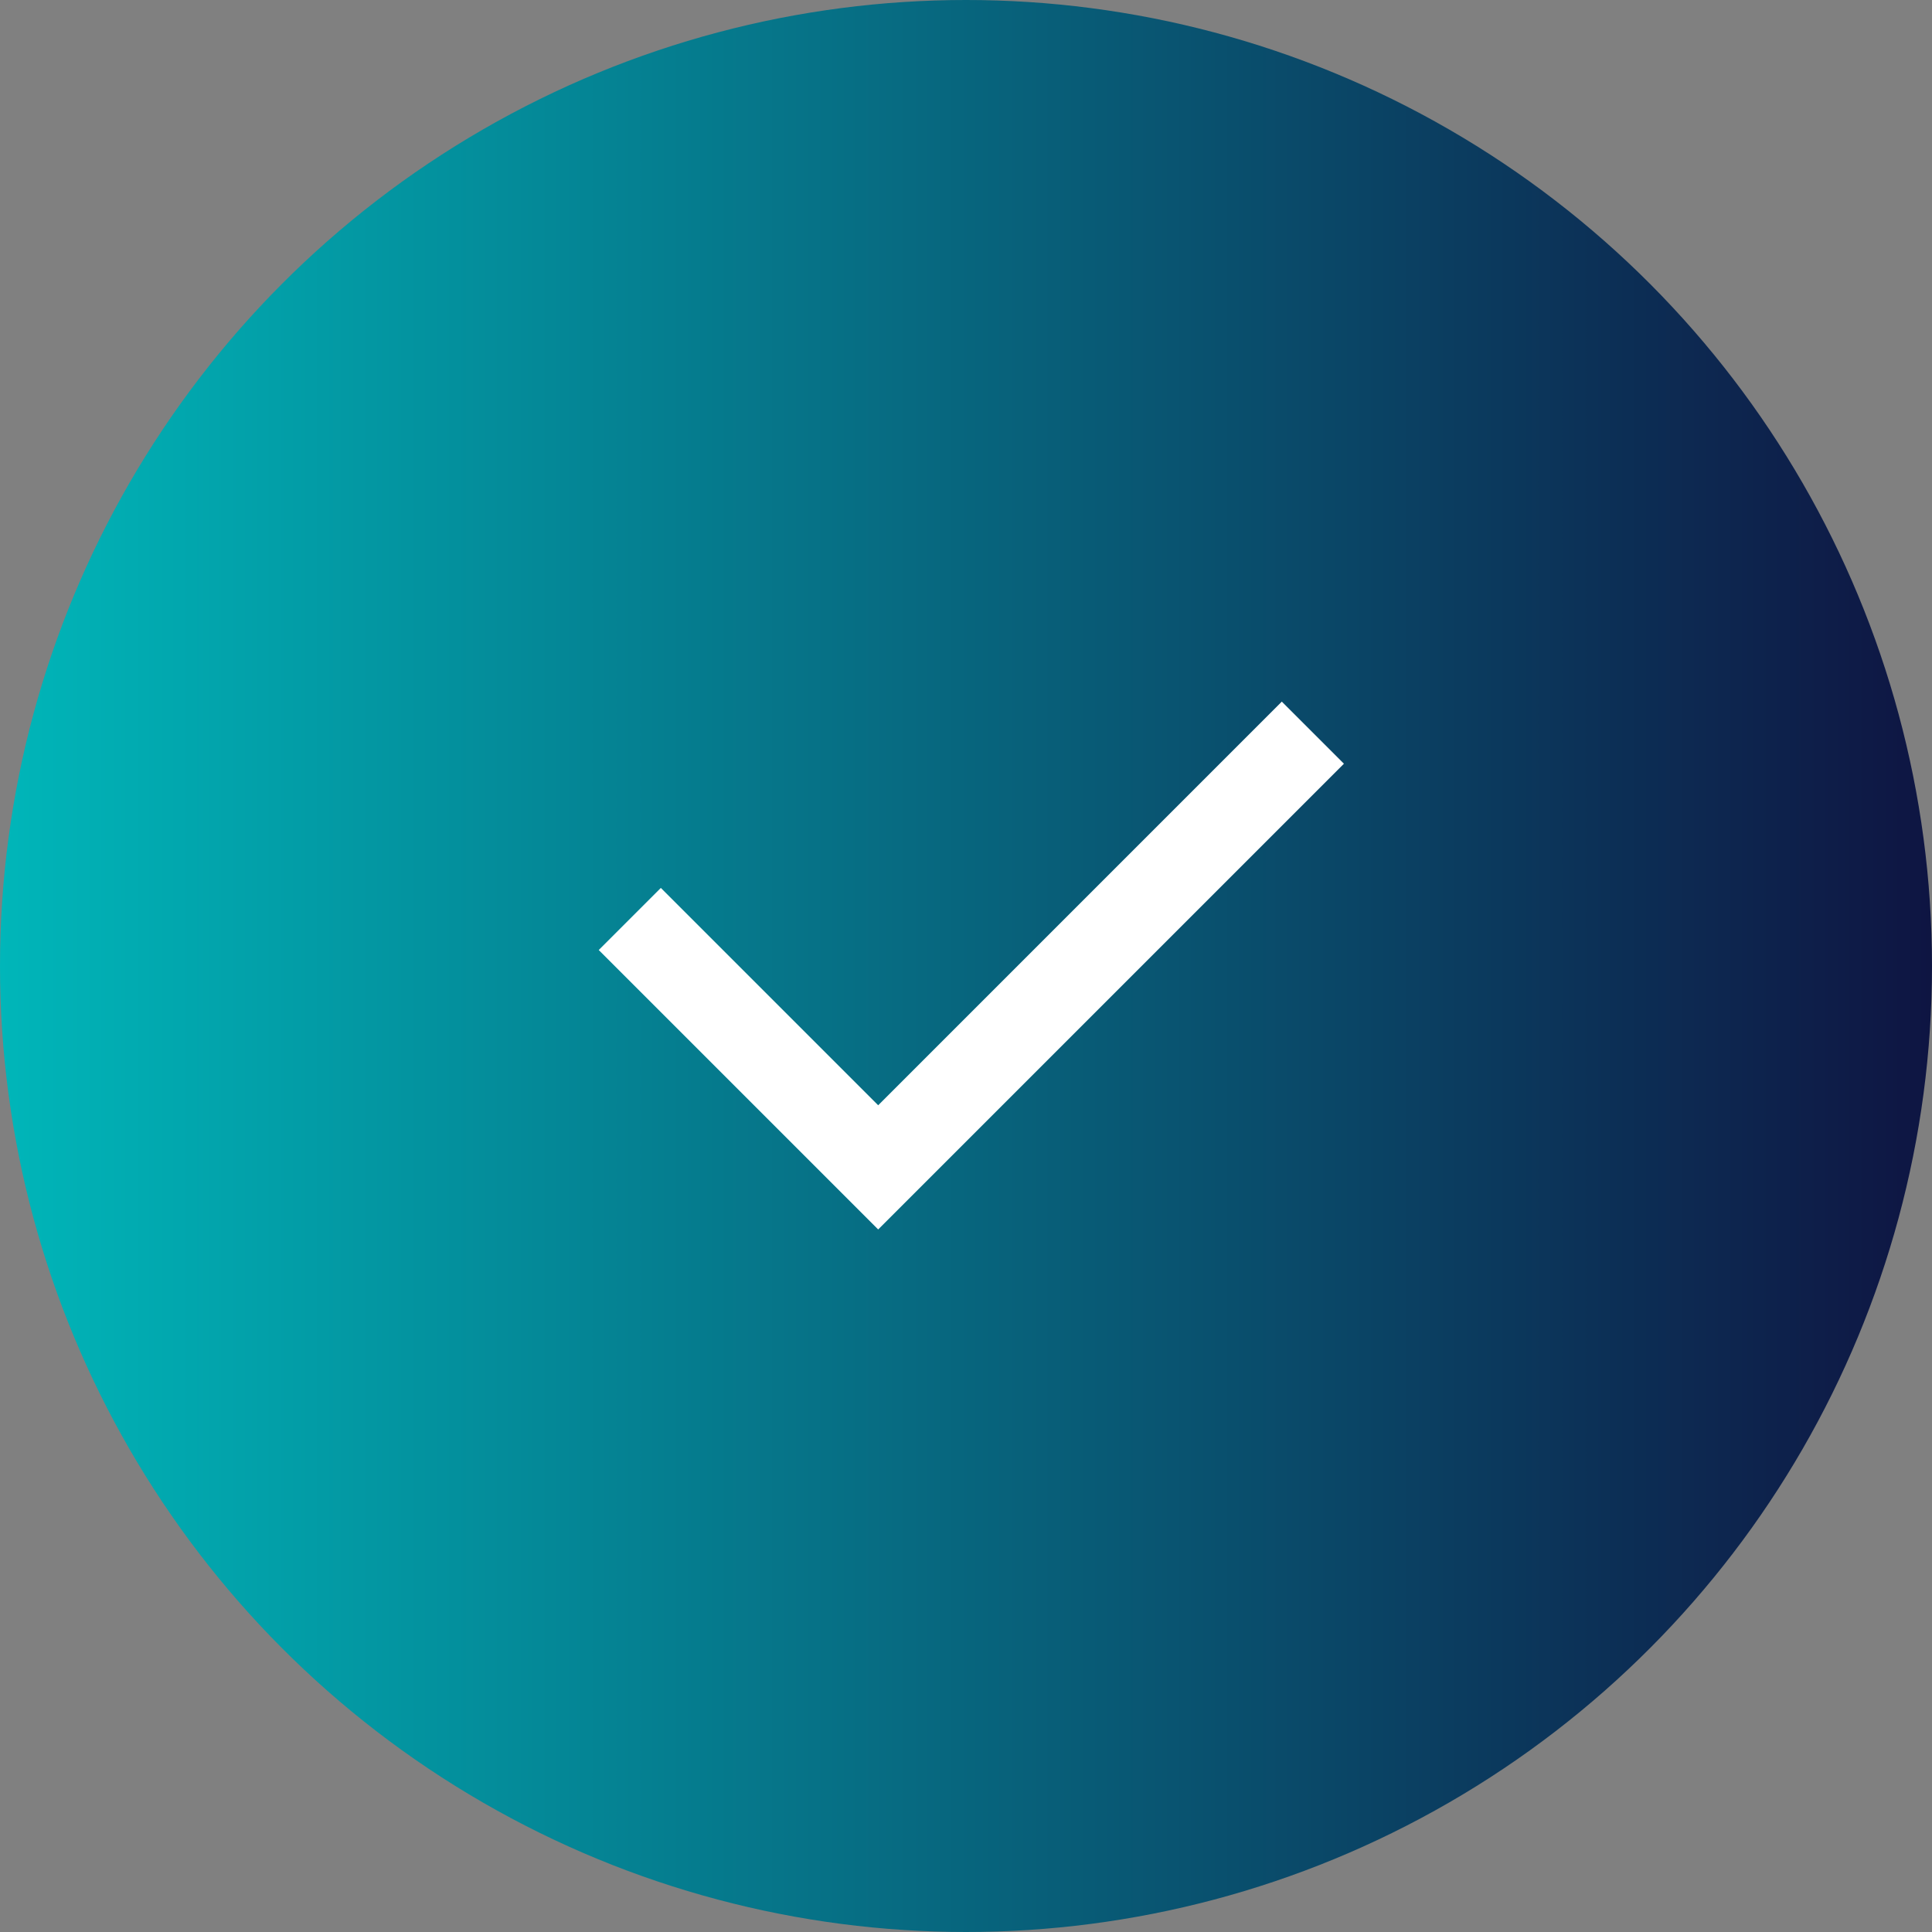 <svg width="44" height="44" viewBox="0 0 44 44" fill="none" xmlns="http://www.w3.org/2000/svg">
<rect x="0" y="0" width="44" height="44" fill="#808080" stroke="none"/>
<circle cx="22" cy="22" r="22" fill="url(#paint0_linear_0_70)"/>
<g clip-path="url(#clip0_0_70)">
<path d="M20 25.172L29.192 15.979L30.607 17.393L20 28L13.636 21.636L15.05 20.222L20 25.172Z" fill="white"/>
</g>
<defs>
<linearGradient id="paint0_linear_0_70" x1="3.49442e-07" y1="21.672" x2="45.522" y2="21.672" gradientUnits="userSpaceOnUse">
<stop stop-color="#00B6B9"/>
<stop offset="1" stop-color="#0F0F3E"/>
</linearGradient>
<clipPath id="clip0_0_70">
<rect width="24" height="24" fill="white" transform="translate(10 10)"/>
</clipPath>
</defs>
</svg>
